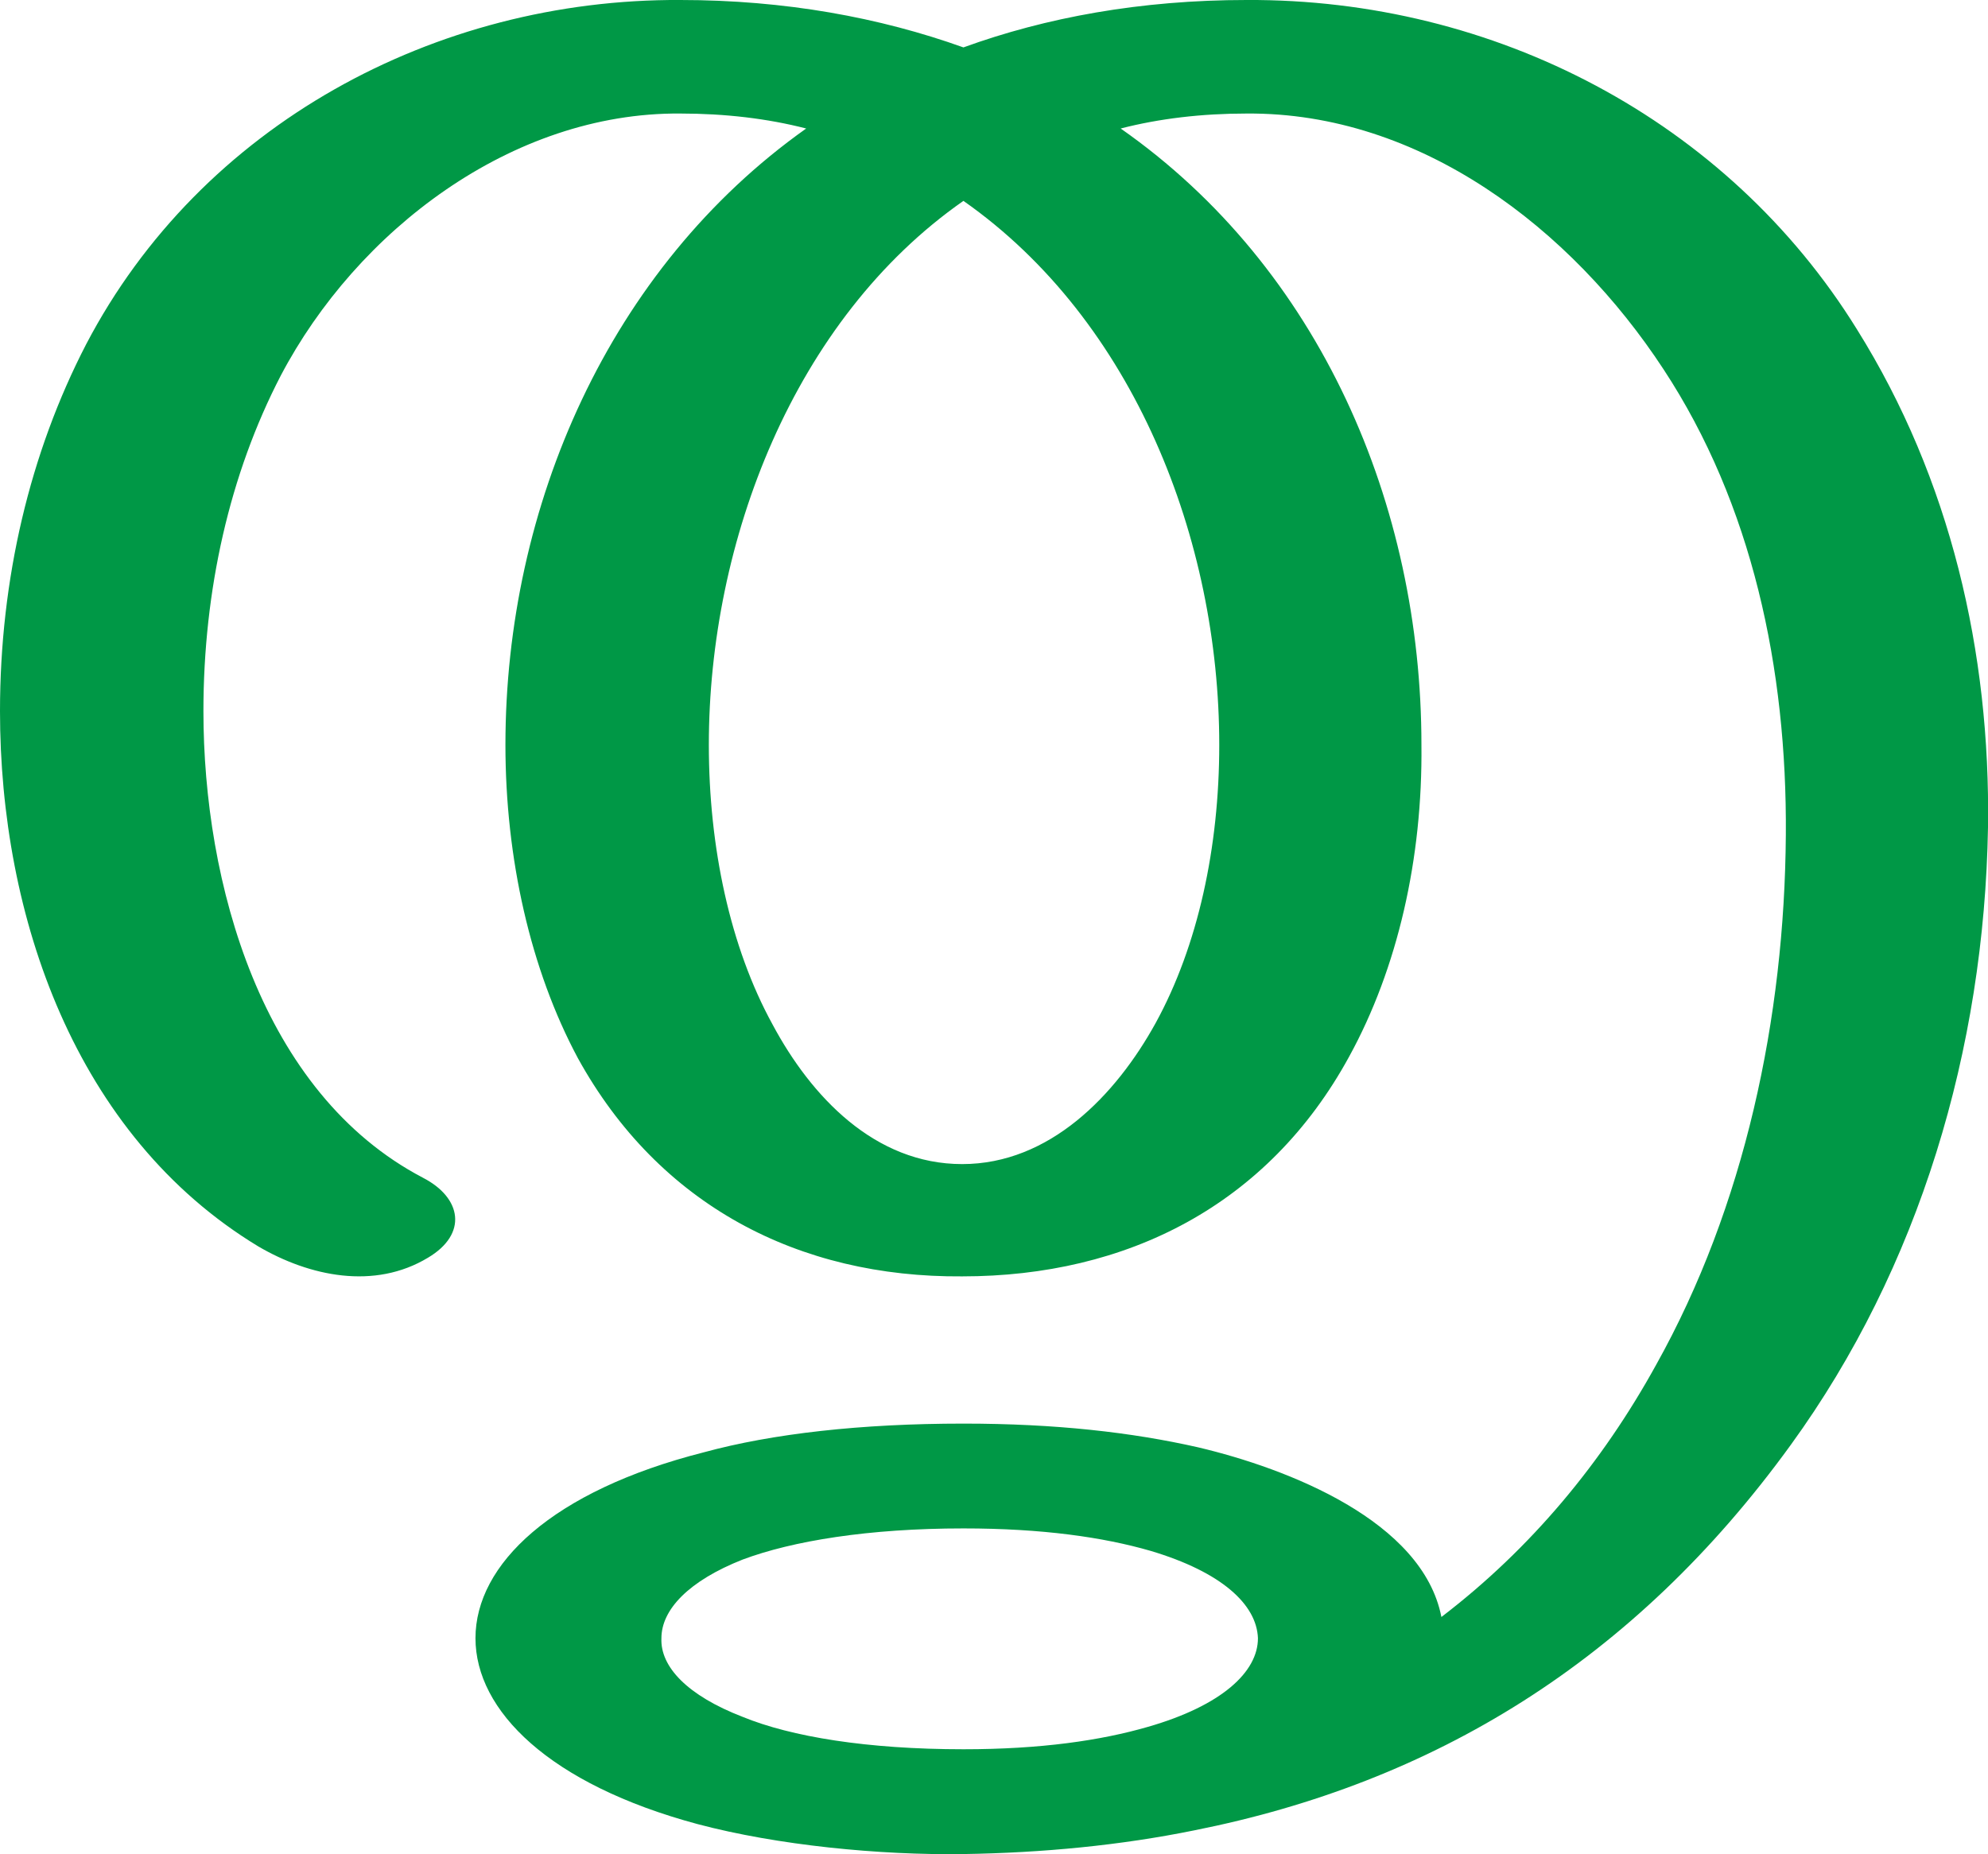 <?xml version="1.0" encoding="UTF-8"?>
<!DOCTYPE svg PUBLIC "-//W3C//DTD SVG 1.1//EN" "http://www.w3.org/Graphics/SVG/1.1/DTD/svg11.dtd">
<!-- Creator: CorelDRAW X8 -->
<svg xmlns="http://www.w3.org/2000/svg" xml:space="preserve" width="1593px" height="1486px" version="1.1" style="shape-rendering:geometricPrecision; text-rendering:geometricPrecision; image-rendering:optimizeQuality; fill-rule:evenodd; clip-rule:evenodd"
viewBox="0 0 1593 1486"
 xmlns:xlink="http://www.w3.org/1999/xlink">
 <defs>
  <style type="text/css">
   <![CDATA[
    .fil0 {fill:#009846;fill-rule:nonzero}
   ]]>
  </style>
 </defs>
 <g id="Layer_x0020_1">
  <path class="fil0" d="M772 1225c-76,0 -137,10 -177,25 -43,17 -65,40 -65,63 -1,23 21,46 65,63 39,16 100,26 177,26 62,0 110,-7 148,-18 59,-17 88,-44 88,-71 -1,-27 -29,-53 -86,-70 -38,-11 -87,-18 -150,-18zm-433 -281c31,16 36,45 4,64 -43,26 -95,15 -136,-9 -147,-89 -207,-265 -207,-429 0,-106 24,-207 69,-294 92,-176 280,-277 476,-276 84,0 160,14 227,38 66,-24 142,-38 227,-38 198,-1 385,96 489,264 75,120 107,259 105,399 -3,178 -55,353 -158,495 -126,174 -287,271 -478,309 -59,12 -121,18 -185,19 -67,1 -149,-7 -213,-24 -119,-32 -178,-91 -178,-149 0,-59 61,-118 183,-149 55,-15 126,-23 208,-23 74,0 135,7 188,19 72,17 180,59 195,136 72,-55 129,-124 172,-202 71,-127 103,-278 104,-425 1,-133 -27,-265 -98,-373 -74,-113 -195,-206 -334,-205 -36,0 -70,4 -101,12 160,112 241,302 241,494 1,91 -19,179 -58,250 -65,119 -178,176 -310,176 -131,1 -243,-57 -308,-175 -38,-71 -58,-160 -58,-251 0,-191 83,-382 241,-494 -31,-8 -65,-12 -101,-12 -135,-1 -259,94 -320,210 -41,79 -62,172 -62,269 0,137 46,306 176,374zm433 -783c-136,95 -204,273 -204,436 0,82 17,162 51,224 31,58 82,112 152,112 70,0 123,-55 155,-113 34,-62 51,-141 51,-223 0,-164 -68,-340 -205,-436z"/>
 </g>
</svg>
